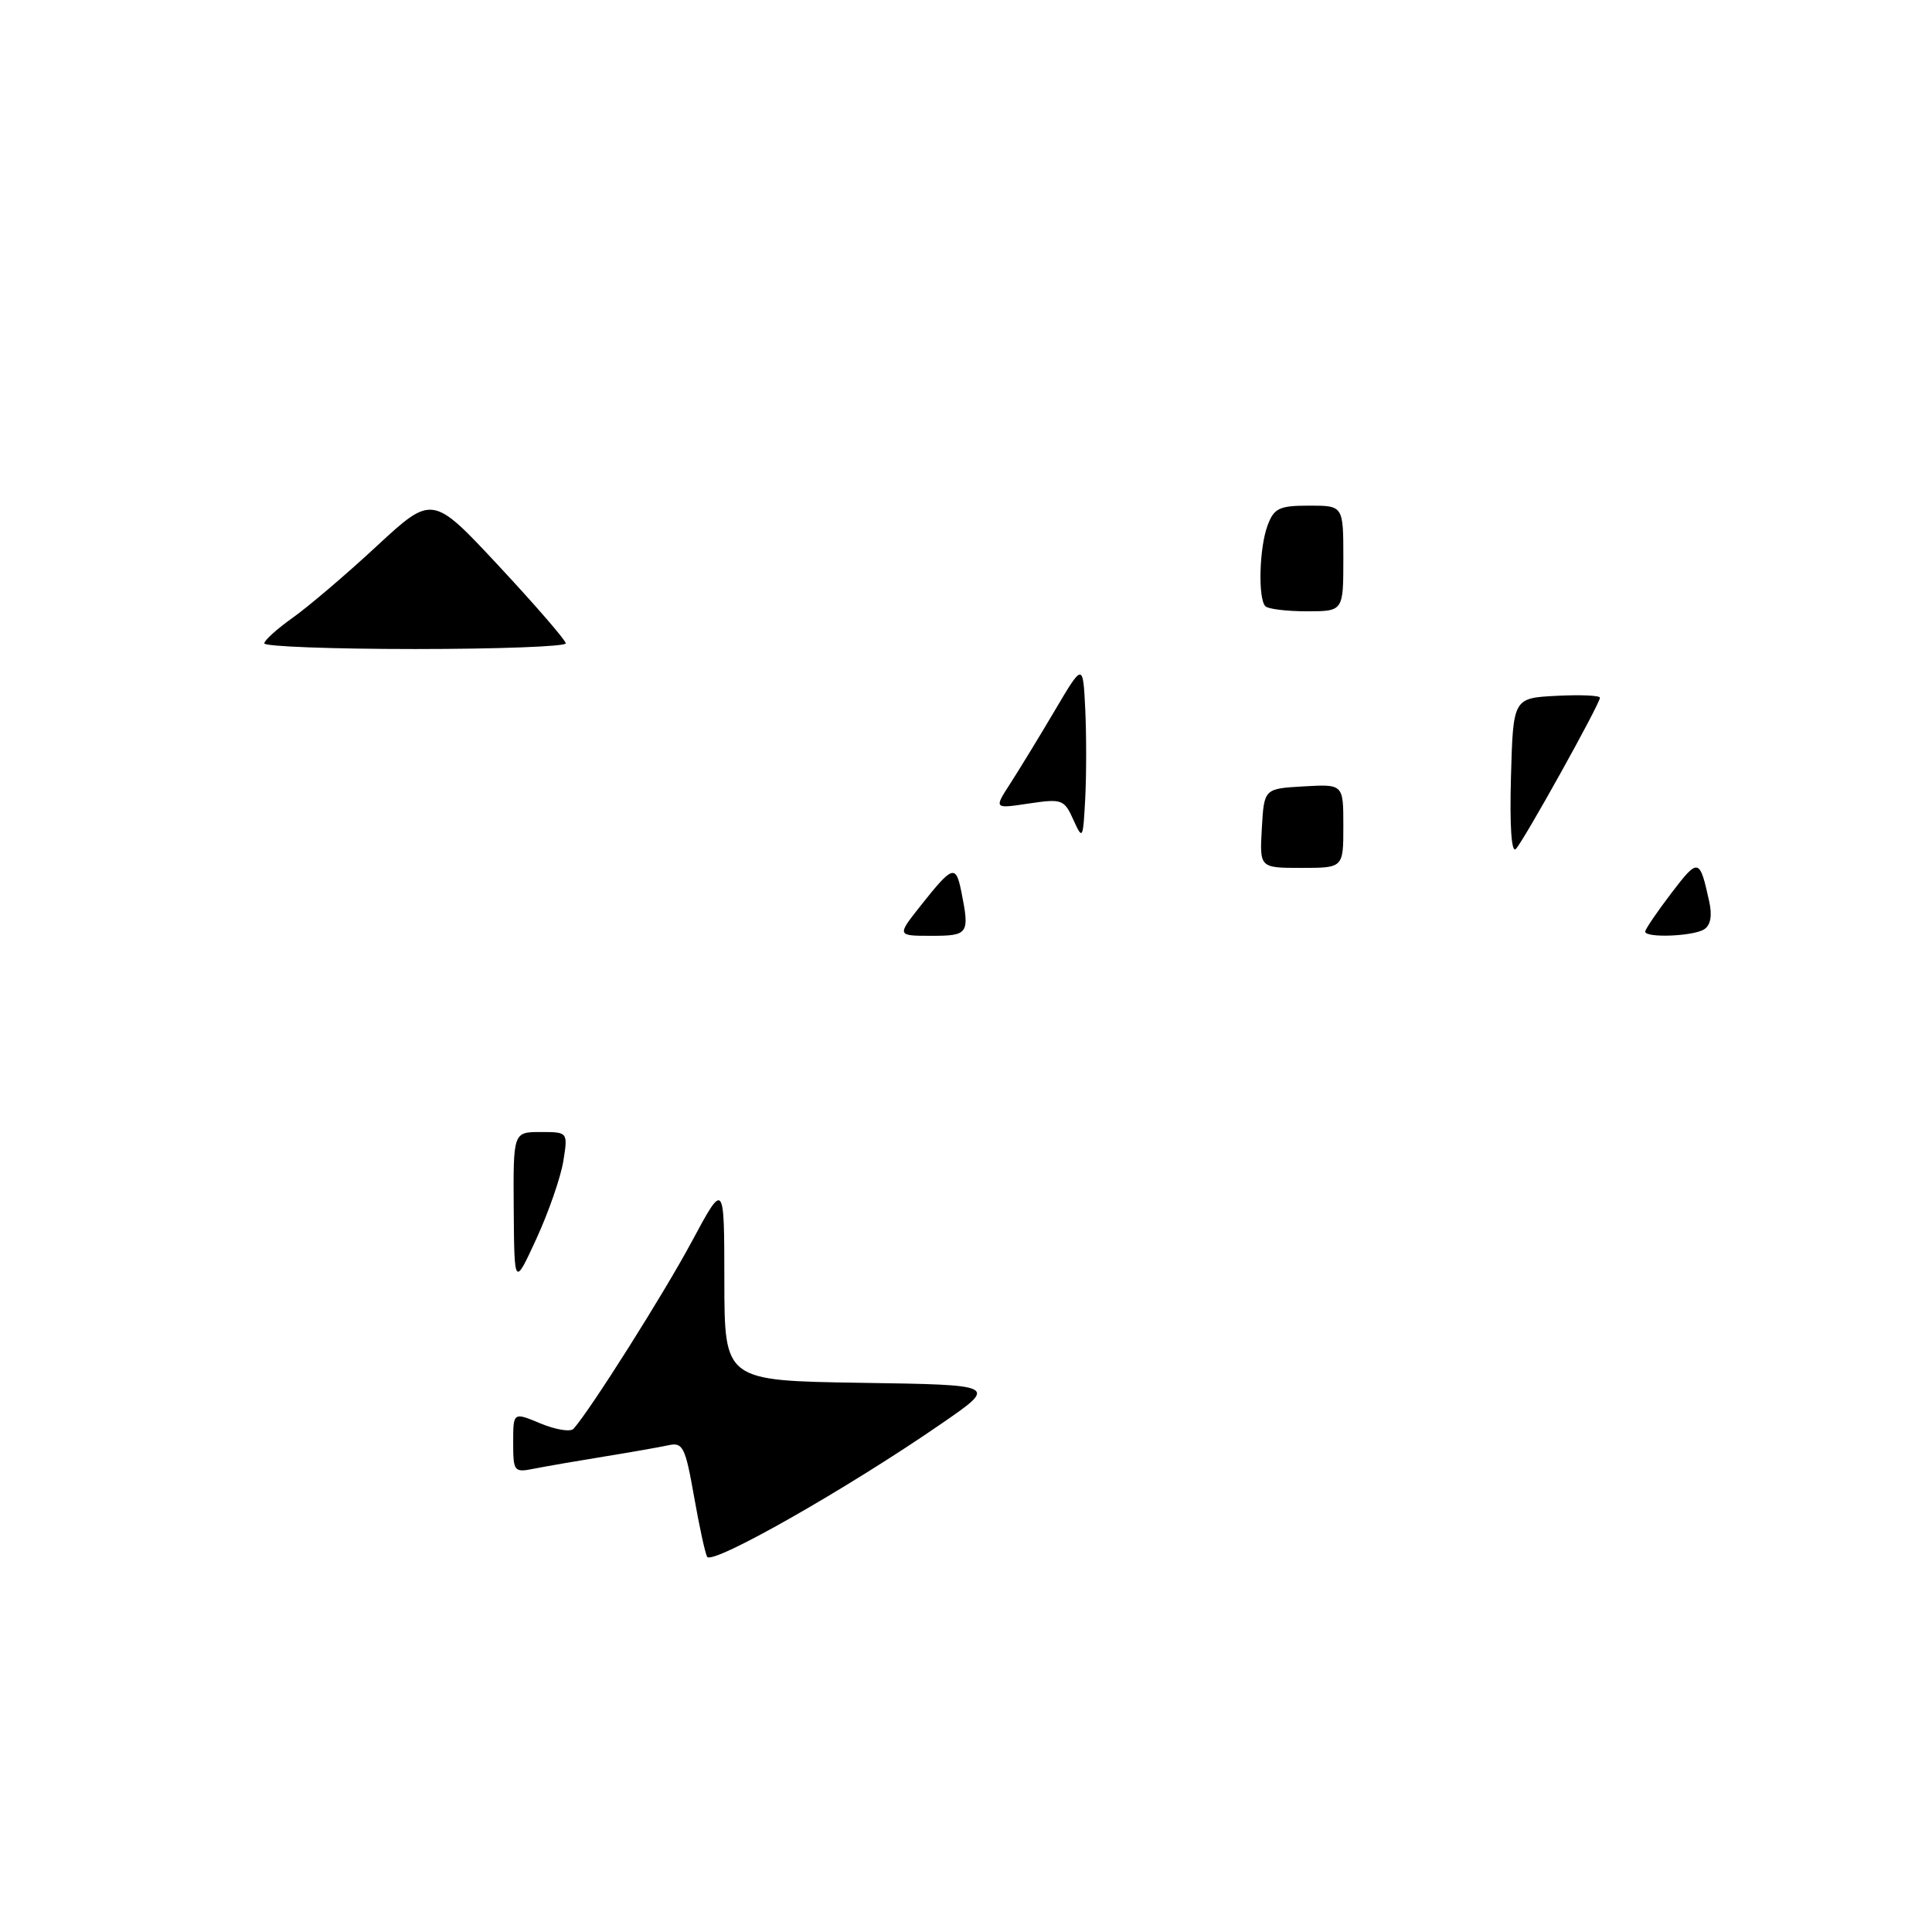 <?xml version="1.0" encoding="UTF-8" standalone="no"?>
<!DOCTYPE svg PUBLIC "-//W3C//DTD SVG 1.1//EN" "http://www.w3.org/Graphics/SVG/1.1/DTD/svg11.dtd" >
<svg xmlns="http://www.w3.org/2000/svg" xmlns:xlink="http://www.w3.org/1999/xlink" version="1.1" viewBox="0 0 256 256">
 <g >
 <path fill="currentColor"
d=" M 93.70 206.28 C 93.44 205.85 92.66 202.25 91.96 198.27 C 90.81 191.74 90.48 191.08 88.59 191.50 C 87.44 191.75 83.58 192.43 80.00 193.01 C 76.42 193.59 72.26 194.31 70.75 194.61 C 68.11 195.14 68.00 194.99 68.00 191.13 C 68.00 187.10 68.00 187.10 71.63 188.62 C 73.63 189.45 75.59 189.77 76.00 189.32 C 78.24 186.80 87.89 171.54 91.63 164.58 C 95.97 156.50 95.97 156.50 95.98 169.73 C 96.00 182.95 96.00 182.95 114.10 183.23 C 132.20 183.50 132.20 183.50 124.85 188.57 C 112.33 197.22 94.37 207.43 93.70 206.28 Z  M 68.07 160.25 C 68.00 150.00 68.00 150.00 71.63 150.00 C 75.26 150.00 75.26 150.00 74.64 153.88 C 74.29 156.01 72.69 160.63 71.08 164.13 C 68.15 170.50 68.15 170.50 68.07 160.25 Z  M 121.99 120.01 C 126.22 114.67 126.65 114.52 127.38 118.14 C 128.50 123.75 128.33 124.00 123.42 124.00 C 118.83 124.00 118.83 124.00 121.99 120.01 Z  M 218.00 123.44 C 218.00 123.13 219.57 120.83 221.48 118.32 C 225.05 113.65 225.21 113.69 226.47 119.41 C 226.90 121.31 226.67 122.60 225.81 123.14 C 224.34 124.07 218.00 124.31 218.00 123.44 Z  M 167.20 109.75 C 167.50 104.50 167.50 104.50 172.75 104.20 C 178.00 103.90 178.00 103.90 178.00 109.45 C 178.00 115.00 178.00 115.00 172.45 115.00 C 166.90 115.00 166.90 115.00 167.20 109.75 Z  M 200.21 102.99 C 200.50 92.50 200.50 92.50 206.25 92.20 C 209.41 92.04 212.00 92.15 212.00 92.45 C 212.00 93.26 201.95 111.34 200.86 112.49 C 200.28 113.10 200.03 109.52 200.21 102.99 Z  M 142.22 108.61 C 141.01 105.92 140.71 105.82 136.32 106.47 C 131.70 107.17 131.70 107.17 133.86 103.83 C 135.04 102.00 137.70 97.65 139.76 94.16 C 143.50 87.83 143.50 87.83 143.80 93.95 C 143.96 97.32 143.96 102.63 143.80 105.76 C 143.51 111.26 143.46 111.35 142.22 108.61 Z  M 35.02 85.25 C 35.03 84.84 36.73 83.31 38.79 81.85 C 40.85 80.39 45.86 76.13 49.91 72.37 C 57.29 65.54 57.29 65.54 66.12 75.02 C 70.98 80.24 74.96 84.84 74.97 85.25 C 74.99 85.66 66.00 86.00 55.00 86.00 C 44.00 86.00 35.01 85.66 35.02 85.25 Z  M 167.67 80.33 C 166.67 79.33 166.86 72.49 167.98 69.57 C 168.82 67.33 169.54 67.00 173.48 67.00 C 178.00 67.00 178.00 67.00 178.00 74.00 C 178.00 81.00 178.00 81.00 173.17 81.00 C 170.51 81.00 168.03 80.70 167.67 80.33 Z "/>
</g>
</svg>